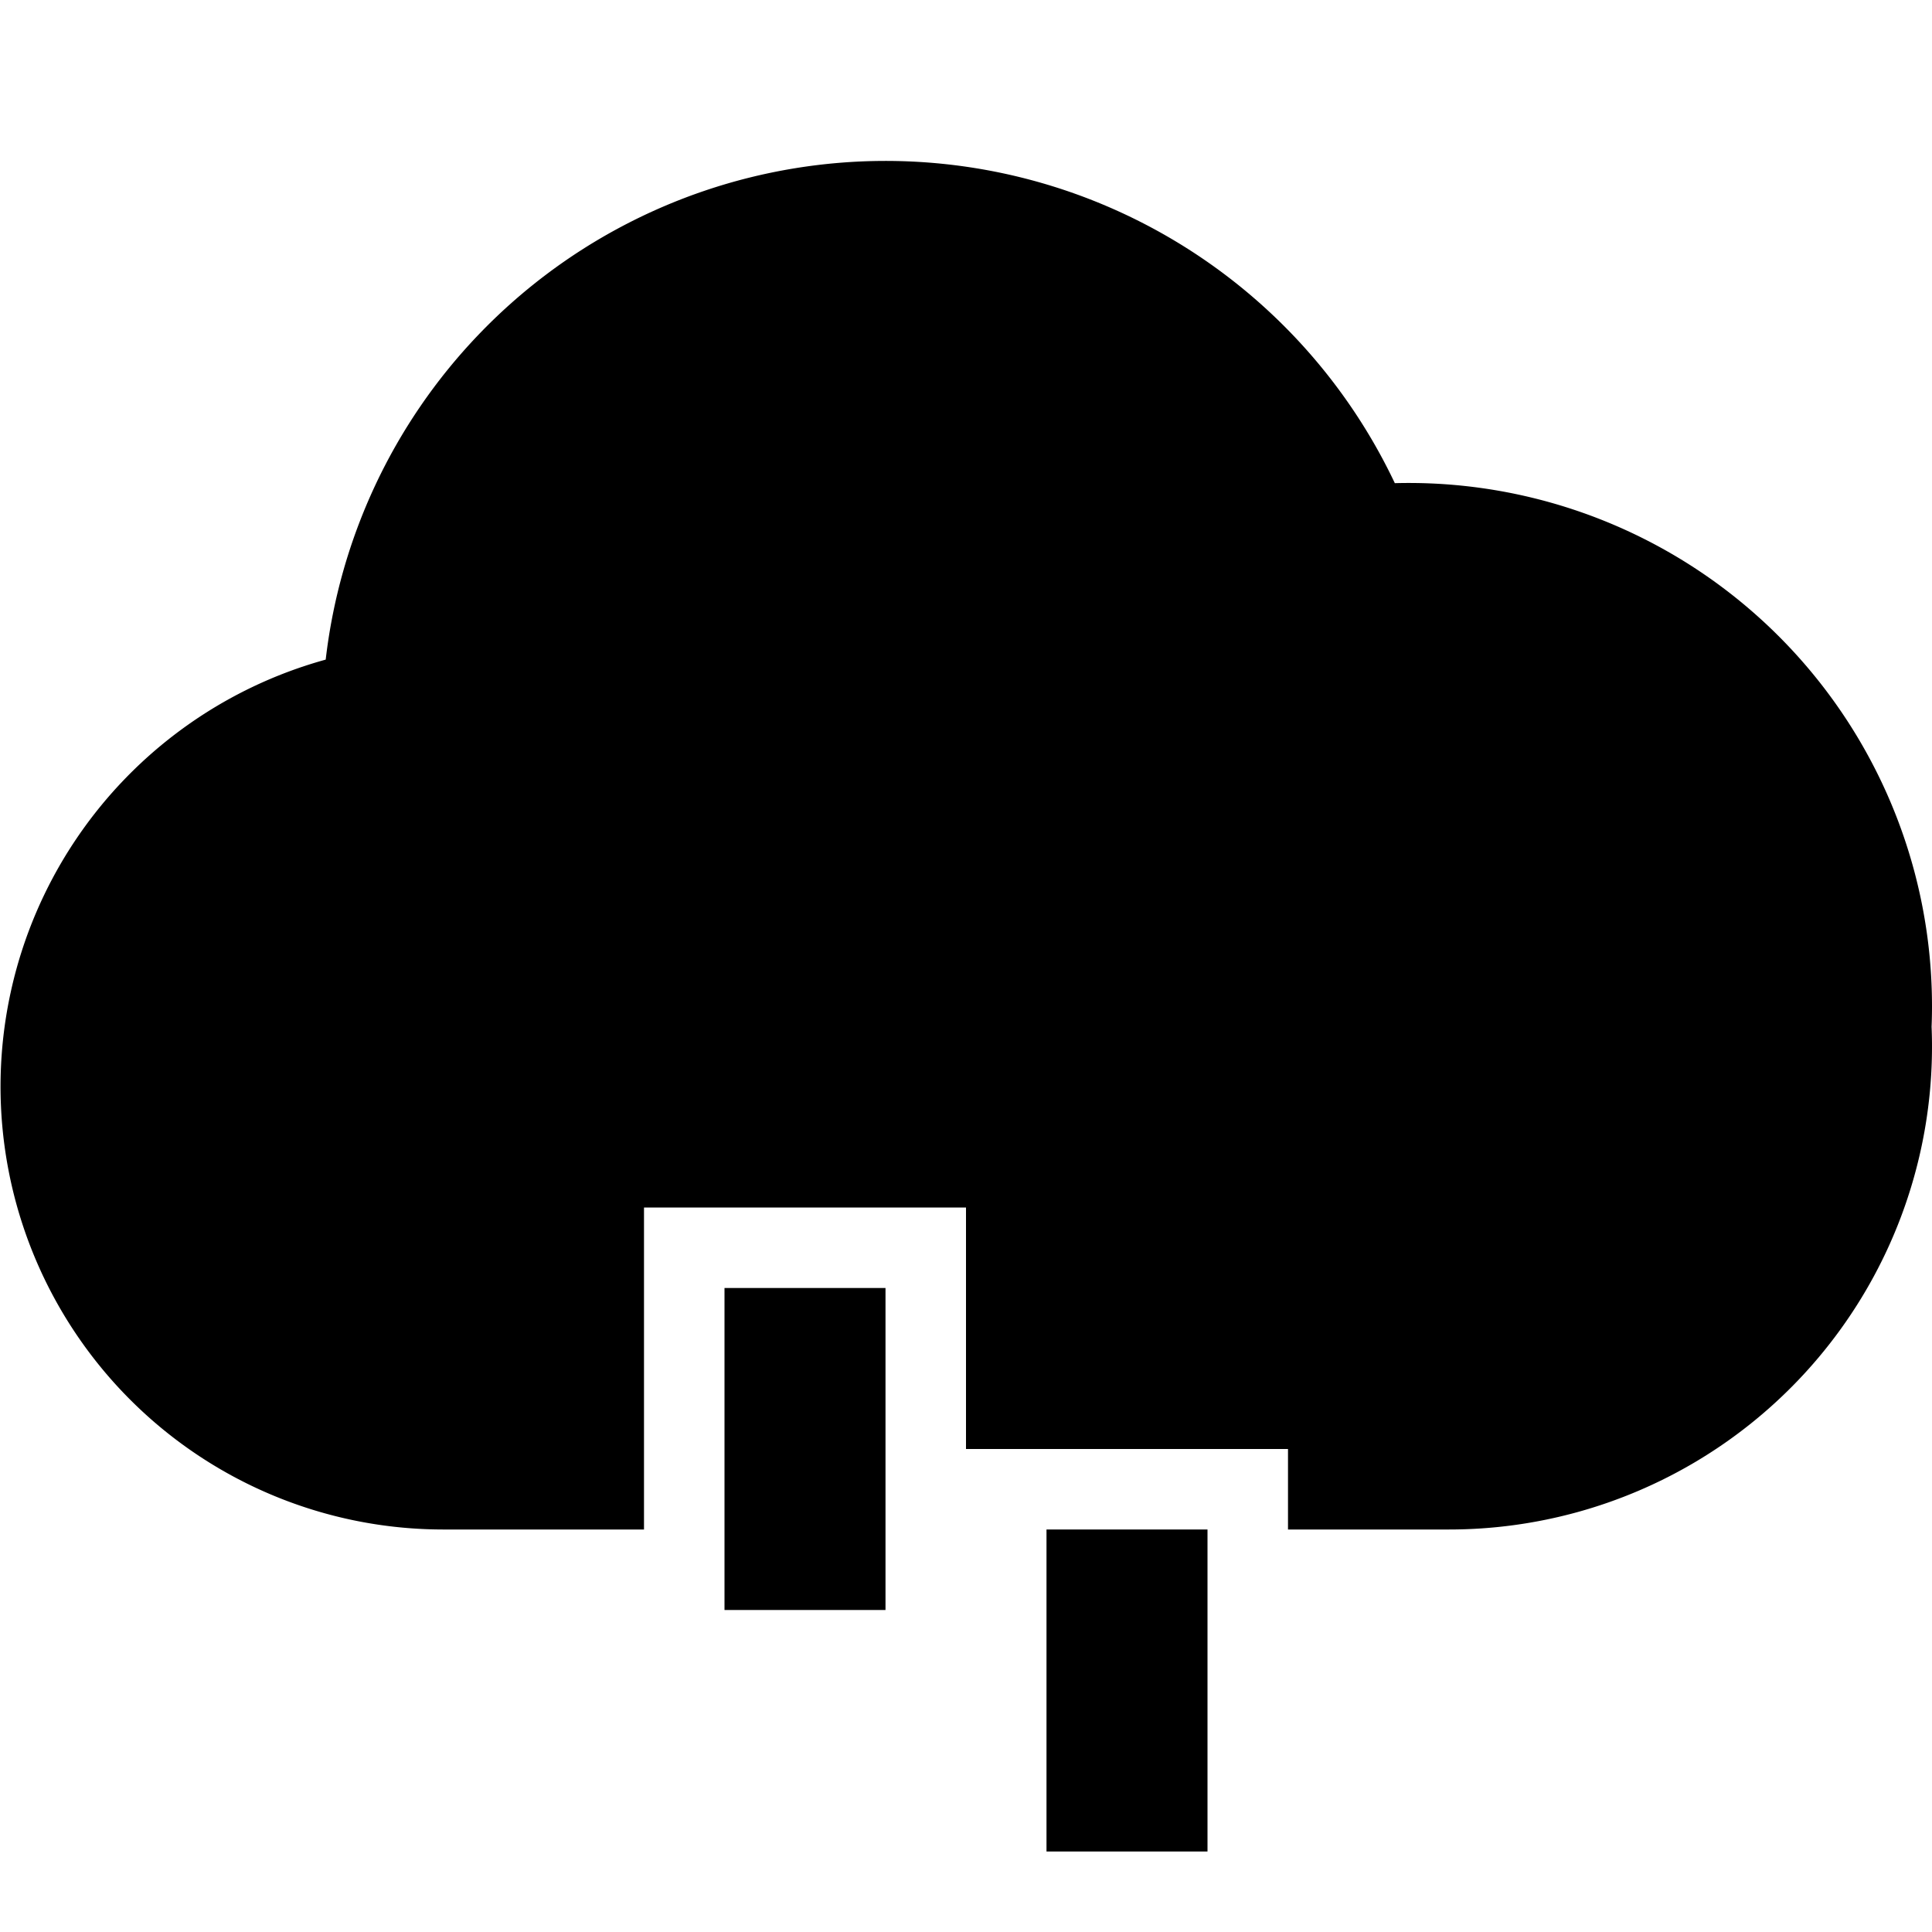 <svg xmlns="http://www.w3.org/2000/svg" width="24" height="24" fill="none">
  <path
    fill="currentColor"
    d="M17.327 6.002A7.001 7.001 0 0 0 4.046 8.194 5.502 5.502 0 0 0 5.5 19H8v-4h4v3h4v1h2a6 6 0 0 0 5.995-6.245Q24 12.627 24 12.5a6.5 6.5 0 0 0-6.673-6.498"
  />
  <path fill="currentColor" d="M9 20v-4h2v4zm4-1v4h2v-4z" />
</svg>
